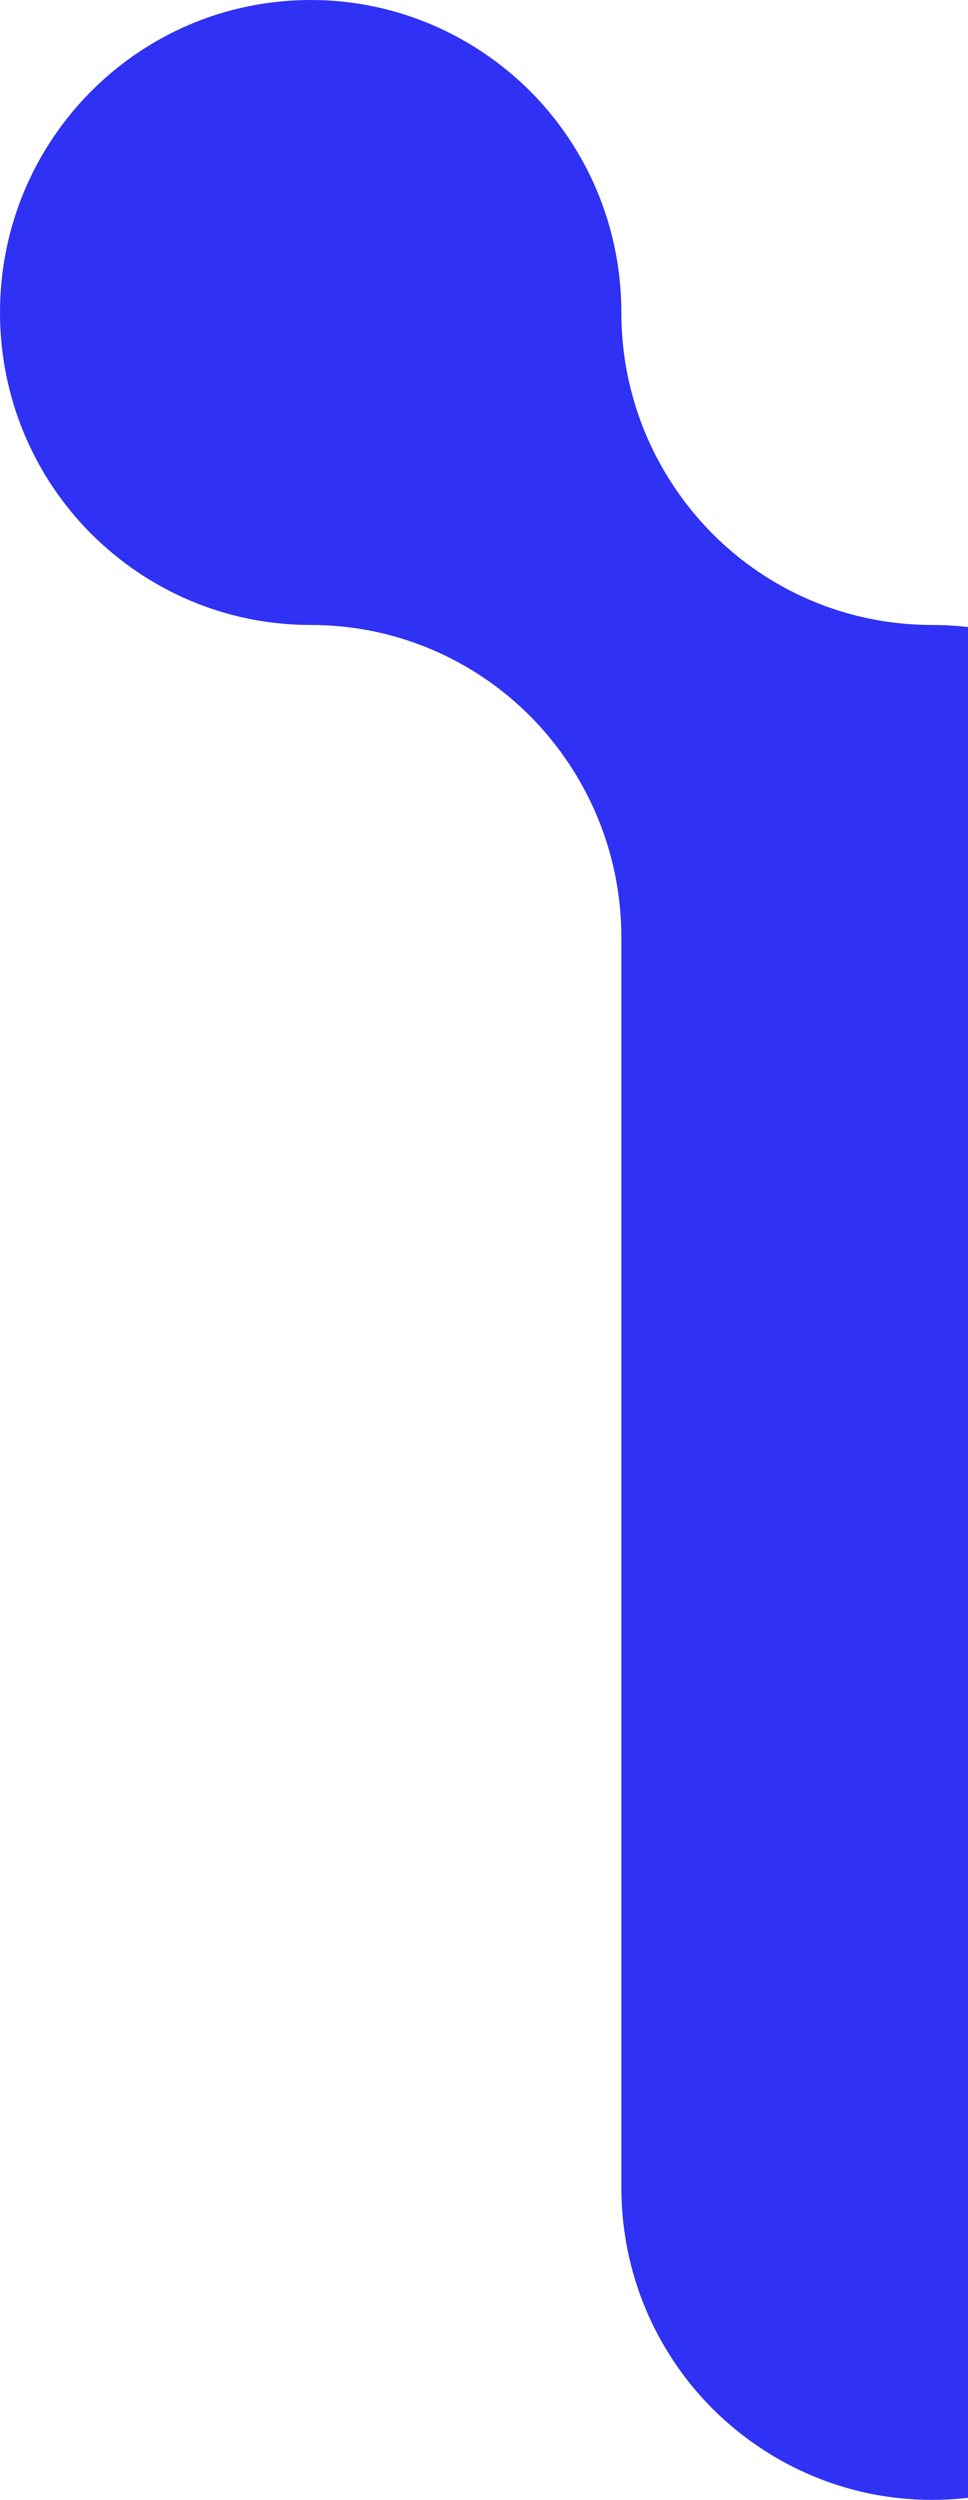 <svg width="74" height="191" viewBox="0 0 74 191" fill="none" xmlns="http://www.w3.org/2000/svg">
<path d="M71.25 191C64.7 191 58.763 188.323 54.449 184.014C50.163 179.705 47.5 173.736 47.5 167.125V71.625C47.5 65.041 44.837 59.072 40.551 54.736C36.264 50.427 30.326 47.75 23.75 47.75C17.173 47.75 11.263 45.073 6.949 40.764C2.663 36.455 0 30.486 0 23.875C0 10.68 10.624 0 23.75 0C30.3 0 36.237 2.677 40.551 6.986C44.837 11.295 47.5 17.264 47.5 23.875C47.5 30.486 50.163 36.428 54.449 40.764C58.736 45.073 64.673 47.75 71.25 47.75C77.826 47.75 83.737 50.427 88.051 54.736C92.337 59.045 95 65.014 95 71.625V167.125C95 173.709 92.337 179.678 88.051 184.014C83.764 188.323 77.826 191 71.25 191Z" fill="#2F31F5"/>
</svg>
